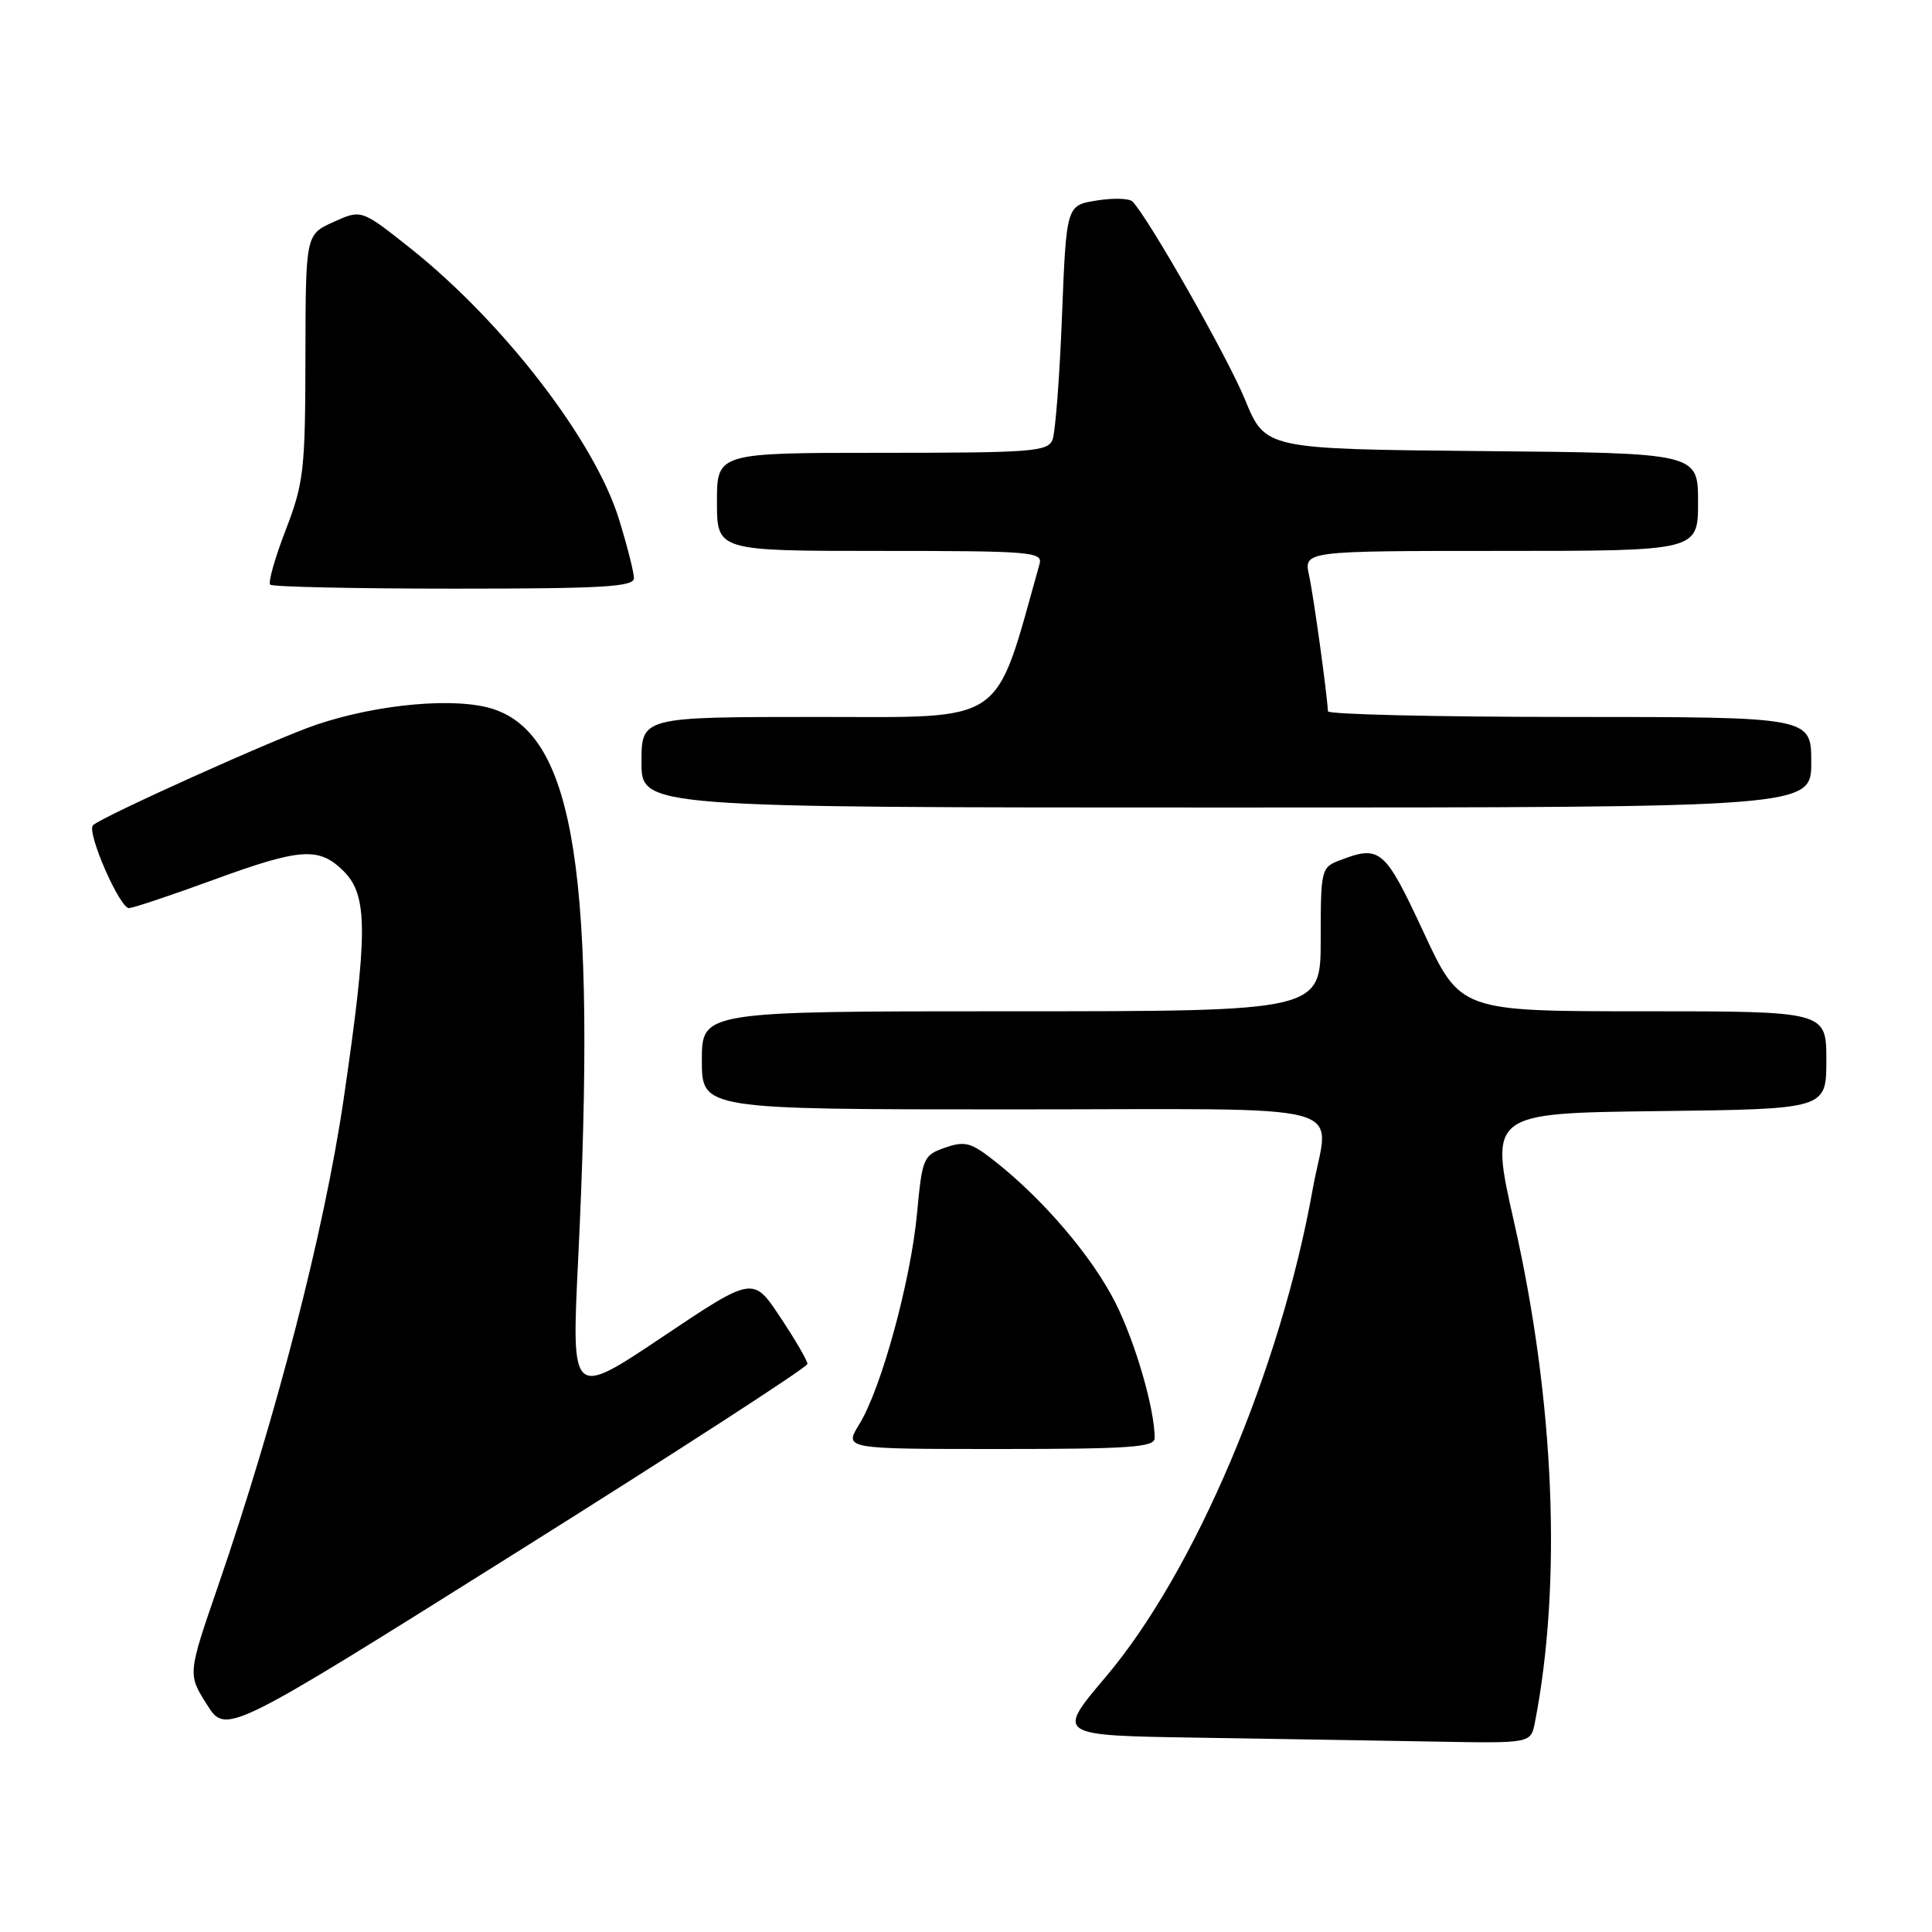 <?xml version="1.0" encoding="UTF-8" standalone="no"?>
<!DOCTYPE svg PUBLIC "-//W3C//DTD SVG 1.1//EN" "http://www.w3.org/Graphics/SVG/1.1/DTD/svg11.dtd" >
<svg xmlns="http://www.w3.org/2000/svg" xmlns:xlink="http://www.w3.org/1999/xlink" version="1.1" viewBox="0 0 256 256">
 <g >
 <path fill="currentColor"
d=" M 203.38 228.25 C 206.99 209.76 205.99 185.63 200.63 161.97 C 197.35 147.50 197.35 147.50 219.68 147.23 C 242.00 146.96 242.00 146.96 242.00 140.48 C 242.00 134.00 242.00 134.00 217.75 134.00 C 193.50 134.00 193.50 134.00 188.62 123.50 C 183.49 112.48 182.88 111.95 177.57 113.98 C 175.06 114.93 175.00 115.17 175.00 124.48 C 175.00 134.00 175.00 134.00 134.00 134.00 C 93.00 134.00 93.00 134.00 93.00 140.50 C 93.00 147.00 93.00 147.00 134.00 147.00 C 180.83 147.00 176.05 145.74 173.94 157.57 C 169.67 181.51 158.29 208.31 146.49 222.23 C 139.94 229.96 139.94 229.96 158.72 230.25 C 169.05 230.41 183.20 230.65 190.17 230.77 C 202.84 231.00 202.84 231.00 203.38 228.25 Z  M 106.99 180.73 C 107.00 180.31 105.38 177.52 103.39 174.54 C 99.79 169.10 99.79 169.10 87.75 177.17 C 75.71 185.23 75.71 185.23 76.61 166.87 C 79.07 116.12 76.21 97.54 65.38 93.96 C 60.49 92.35 50.16 93.25 41.94 96.02 C 36.65 97.79 13.42 108.25 12.32 109.35 C 11.43 110.24 15.91 120.48 17.12 120.33 C 17.88 120.24 22.91 118.55 28.29 116.58 C 39.87 112.35 42.28 112.19 45.55 115.45 C 48.77 118.68 48.76 123.61 45.53 145.66 C 42.97 163.10 36.62 187.70 28.89 210.17 C 24.87 221.84 24.87 221.84 27.41 225.85 C 29.94 229.87 29.94 229.87 68.47 205.68 C 89.65 192.38 106.99 181.16 106.99 180.73 Z  M 153.00 190.55 C 153.00 186.69 150.45 177.90 147.80 172.62 C 144.76 166.58 138.33 159.01 131.89 153.92 C 128.67 151.37 127.88 151.15 125.23 152.07 C 122.34 153.08 122.20 153.41 121.51 160.81 C 120.67 169.76 116.76 184.04 113.85 188.74 C 111.84 192.00 111.84 192.00 132.42 192.00 C 149.74 192.00 153.00 191.77 153.00 190.55 Z  M 240.00 101.00 C 240.00 95.00 240.00 95.00 208.00 95.00 C 190.40 95.00 175.98 94.66 175.96 94.25 C 175.80 91.57 174.05 78.94 173.46 76.25 C 172.75 73.00 172.75 73.00 198.88 73.00 C 225.00 73.00 225.00 73.00 225.00 66.52 C 225.00 60.03 225.00 60.03 196.33 59.77 C 167.66 59.50 167.66 59.50 164.98 52.97 C 162.68 47.35 152.28 29.04 150.07 26.71 C 149.66 26.28 147.52 26.21 145.31 26.57 C 141.30 27.21 141.30 27.21 140.72 41.85 C 140.41 49.91 139.84 57.29 139.47 58.25 C 138.85 59.84 136.82 60.00 116.89 60.00 C 95.00 60.00 95.00 60.00 95.00 66.50 C 95.00 73.00 95.00 73.00 116.62 73.00 C 136.72 73.00 138.20 73.12 137.74 74.75 C 131.67 96.36 133.65 95.00 108.32 95.00 C 85.00 95.00 85.00 95.00 85.00 101.00 C 85.00 107.00 85.00 107.00 162.50 107.00 C 240.00 107.00 240.00 107.00 240.00 101.00 Z  M 84.00 76.61 C 84.00 75.84 83.11 72.33 82.02 68.80 C 78.82 58.43 66.74 42.74 54.42 32.93 C 47.89 27.74 47.89 27.74 44.20 29.41 C 40.50 31.08 40.50 31.08 40.47 47.29 C 40.45 62.29 40.25 64.00 37.86 70.22 C 36.43 73.91 35.51 77.18 35.80 77.47 C 36.09 77.76 47.06 78.00 60.17 78.00 C 79.89 78.00 84.00 77.76 84.00 76.61 Z "/>
</g>
</svg>